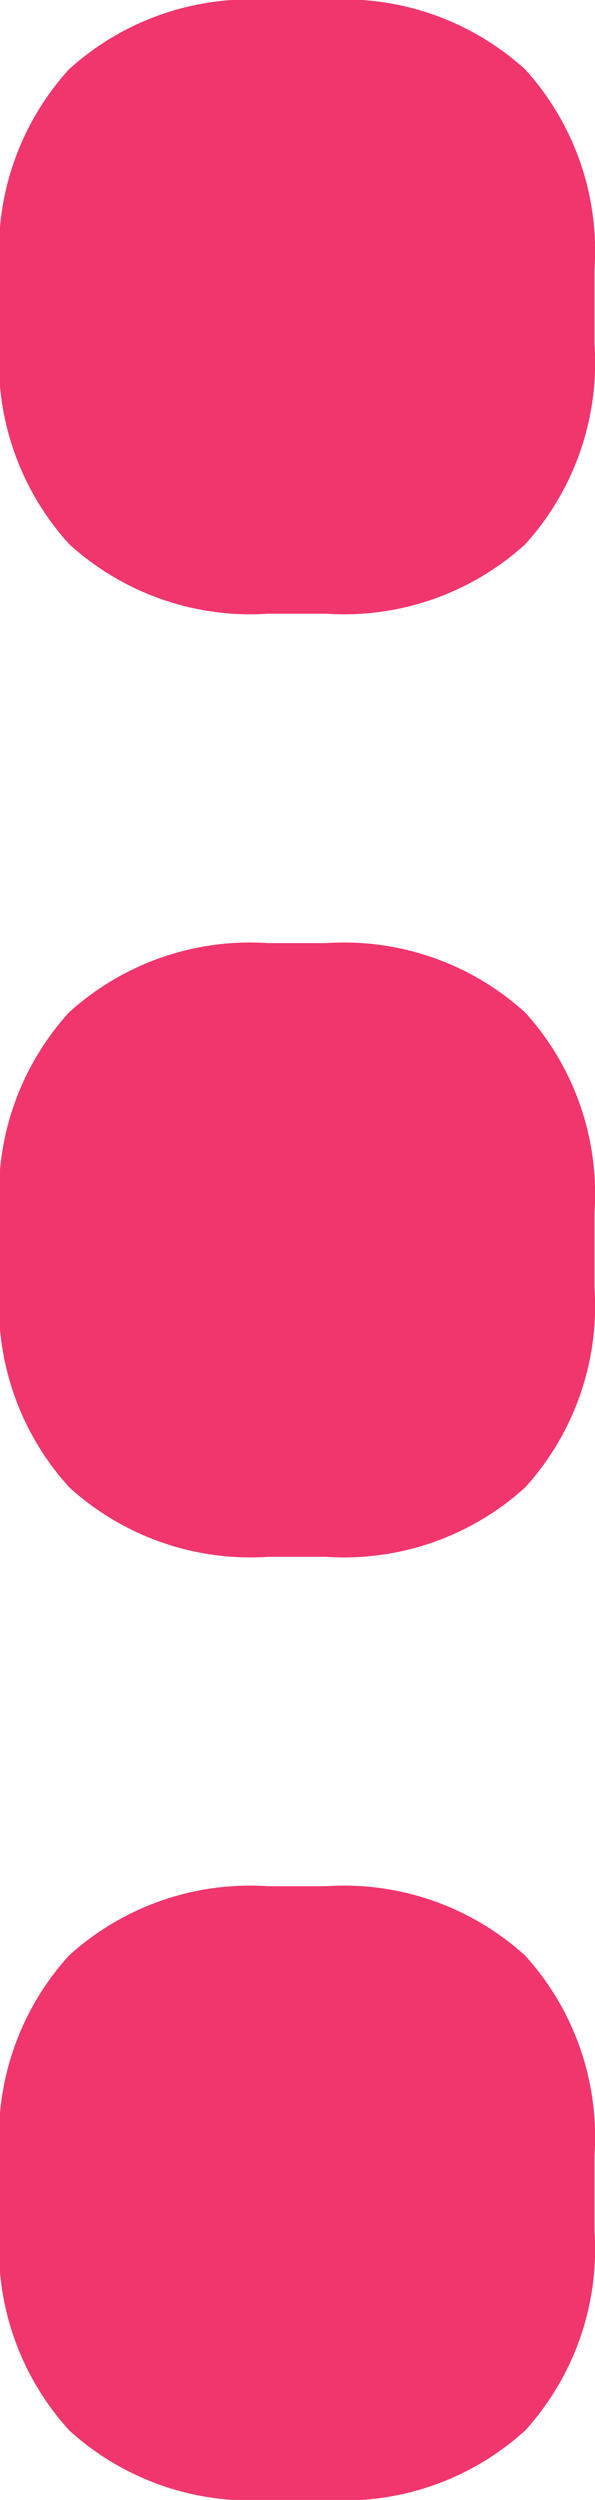 <svg xmlns="http://www.w3.org/2000/svg" width="5.054" height="21.206" viewBox="0 0 5.054 21.206"><g transform="translate(-364.204 -40.842)"><path d="M4.484,37.962a2.289,2.289,0,0,1-1.691-.589A2.289,2.289,0,0,1,2.2,35.682v-.646a2.289,2.289,0,0,1,.589-1.691,2.289,2.289,0,0,1,1.691-.589h.494a2.289,2.289,0,0,1,1.691.589,2.289,2.289,0,0,1,.589,1.691v.646a2.289,2.289,0,0,1-.589,1.691,2.289,2.289,0,0,1-1.691.589Z" transform="translate(362 8.086)" fill="#f1356d"/><path d="M4.484,37.962a2.289,2.289,0,0,1-1.691-.589A2.289,2.289,0,0,1,2.2,35.682v-.646a2.289,2.289,0,0,1,.589-1.691,2.289,2.289,0,0,1,1.691-.589h.494a2.289,2.289,0,0,1,1.691.589,2.289,2.289,0,0,1,.589,1.691v.646a2.289,2.289,0,0,1-.589,1.691,2.289,2.289,0,0,1-1.691.589Z" transform="translate(362 16.086)" fill="#f1356d"/><path d="M4.484,37.962a2.289,2.289,0,0,1-1.691-.589A2.289,2.289,0,0,1,2.2,35.682v-.646a2.289,2.289,0,0,1,.589-1.691,2.289,2.289,0,0,1,1.691-.589h.494a2.289,2.289,0,0,1,1.691.589,2.289,2.289,0,0,1,.589,1.691v.646a2.289,2.289,0,0,1-.589,1.691,2.289,2.289,0,0,1-1.691.589Z" transform="translate(362 24.086)" fill="#f1356d"/></g></svg>